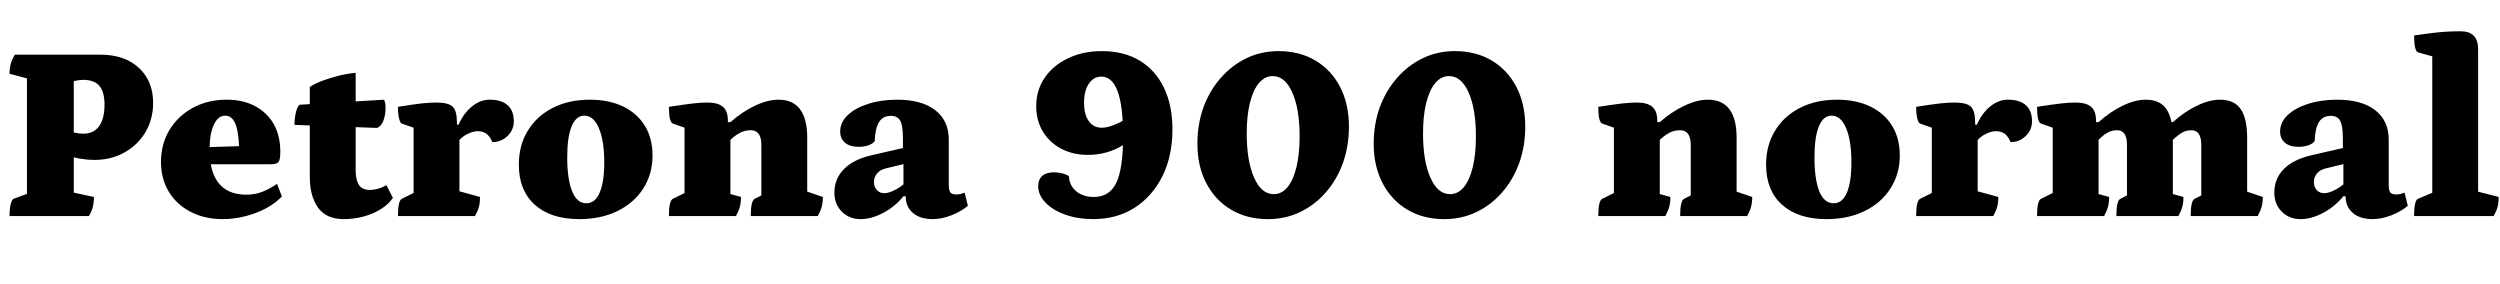 <svg xmlns="http://www.w3.org/2000/svg" xmlns:xlink="http://www.w3.org/1999/xlink" width="238.224" height="27.072"><path fill="black" d="M8.47 20.59L0.91 20.59Q0.91 19.90 1.02 19.45Q1.13 19.01 1.30 18.94L1.30 18.94L3.07 18.29L2.57 18.91L2.57 7.01L3.10 7.61L0.91 7.03Q0.91 6.50 1.03 6.07Q1.15 5.64 1.42 5.21L1.42 5.21L9.55 5.21Q11.09 5.21 12.22 5.77Q13.34 6.34 13.97 7.37Q14.59 8.40 14.59 9.82L14.59 9.82Q14.59 11.35 13.86 12.59Q13.13 13.82 11.86 14.53Q10.58 15.24 8.98 15.24L8.98 15.24Q8.38 15.24 7.70 15.13Q7.03 15.02 6.34 14.78L6.34 14.78L7.03 14.78L7.03 19.22L6.26 18.19L8.95 18.77Q8.95 19.30 8.84 19.72Q8.74 20.14 8.47 20.59L8.47 20.59ZM7.03 7.42L7.03 13.03L6.43 12.43Q6.72 12.55 7.15 12.65Q7.58 12.74 7.94 12.74L7.94 12.74Q8.59 12.74 9.05 12.42Q9.50 12.10 9.73 11.48Q9.96 10.87 9.96 9.98L9.96 9.98Q9.96 8.76 9.47 8.18Q8.98 7.61 7.92 7.61L7.92 7.61Q7.66 7.61 7.33 7.67Q7.01 7.73 6.48 7.85L6.48 7.85L7.03 7.42ZM21.22 20.88L21.22 20.88Q19.49 20.88 18.16 20.18Q16.82 19.49 16.08 18.26Q15.34 17.04 15.34 15.43L15.34 15.43Q15.34 13.73 16.15 12.38Q16.97 11.04 18.38 10.27Q19.80 9.50 21.60 9.50L21.60 9.50Q23.18 9.50 24.32 10.12Q25.46 10.73 26.09 11.83Q26.71 12.94 26.71 14.47L26.71 14.47Q26.71 15.22 26.54 15.43Q26.38 15.65 25.82 15.65L25.82 15.65L18.46 15.65L18.46 14.06L23.06 13.92L22.78 14.40Q22.78 13.27 22.63 12.52Q22.49 11.76 22.20 11.39Q21.91 11.02 21.46 11.02L21.46 11.02Q20.78 11.02 20.38 11.88Q19.97 12.74 19.97 14.23L19.97 14.23Q19.97 15.65 20.36 16.62Q20.76 17.59 21.54 18.07Q22.32 18.55 23.47 18.55L23.47 18.55Q24.24 18.55 24.91 18.31Q25.58 18.07 26.40 17.52L26.40 17.52L26.86 18.72Q26.28 19.34 25.37 19.84Q24.46 20.33 23.39 20.60Q22.32 20.88 21.22 20.88ZM32.78 20.88L32.78 20.88Q31.08 20.88 30.30 19.78Q29.52 18.67 29.52 16.87L29.52 16.87L29.52 8.28Q30 7.97 30.73 7.69Q31.46 7.42 32.29 7.21Q33.12 7.01 33.89 6.94L33.89 6.94L33.89 16.22Q33.89 17.14 34.20 17.62Q34.51 18.10 35.26 18.10L35.26 18.10Q35.59 18.10 36 17.99Q36.41 17.88 36.82 17.64L36.82 17.64L37.44 18.86Q37.03 19.46 36.30 19.92Q35.57 20.38 34.66 20.63Q33.74 20.88 32.78 20.88ZM35.93 12.19L35.93 12.19L28.06 11.90Q28.06 11.30 28.19 10.73Q28.32 10.15 28.56 9.98L28.56 9.98L36.60 9.50Q36.67 9.67 36.71 9.85Q36.74 10.03 36.74 10.22L36.74 10.22Q36.74 10.94 36.54 11.48Q36.34 12.02 35.93 12.19ZM45.26 20.59L37.92 20.59Q37.92 19.10 38.30 18.94L38.30 18.94L39.67 18.26L39.41 18.67L39.41 11.88L39.67 12.26L38.30 11.78Q38.14 11.74 38.03 11.30Q37.92 10.87 37.92 10.18L37.92 10.18Q39.41 9.94 40.22 9.85Q41.04 9.77 41.57 9.77L41.57 9.77Q42.72 9.77 43.13 10.16Q43.54 10.56 43.54 11.66L43.54 11.66L43.54 12.24L43.20 11.88L43.70 11.88Q44.18 10.78 44.98 10.14Q45.77 9.50 46.66 9.50L46.66 9.50Q47.78 9.50 48.37 10.02Q48.96 10.54 48.96 11.57L48.96 11.57Q48.96 12.38 48.36 12.96Q47.76 13.54 46.92 13.54L46.92 13.54Q46.68 12.98 46.34 12.74Q46.01 12.50 45.53 12.50L45.53 12.50Q45.07 12.50 44.50 12.79Q43.92 13.08 43.58 13.61L43.58 13.61L43.78 12.86L43.78 18.77L43.39 18.12L45.74 18.77Q45.74 19.30 45.64 19.70Q45.53 20.11 45.26 20.59L45.26 20.59ZM55.20 20.88L55.20 20.88Q52.49 20.88 50.96 19.51Q49.44 18.14 49.44 15.70L49.44 15.70Q49.44 13.85 50.29 12.46Q51.14 11.06 52.67 10.28Q54.19 9.50 56.21 9.50L56.21 9.50Q58.03 9.50 59.38 10.15Q60.72 10.80 61.45 11.99Q62.18 13.18 62.18 14.81L62.18 14.81Q62.18 16.58 61.30 17.96Q60.41 19.34 58.84 20.11Q57.26 20.88 55.20 20.88ZM55.87 19.37L55.87 19.37Q56.71 19.37 57.14 18.36Q57.58 17.35 57.58 15.48L57.58 15.48Q57.58 13.42 57.07 12.22Q56.57 11.02 55.68 11.02L55.68 11.02Q54.89 11.02 54.47 12.04Q54.05 13.06 54.05 14.98L54.05 14.98Q54.05 17.09 54.52 18.23Q54.98 19.37 55.87 19.37ZM70.13 20.59L63.74 20.59Q63.74 19.10 64.13 18.94L64.13 18.94L65.50 18.26L65.23 18.67L65.23 11.88L65.50 12.26L64.13 11.78Q63.74 11.66 63.74 10.18L63.74 10.18Q65.16 9.96 66 9.86Q66.84 9.77 67.39 9.77L67.39 9.77Q68.42 9.77 68.89 10.18Q69.36 10.58 69.36 11.50L69.36 11.50L69.36 11.69L69.26 11.64L69.60 11.64Q70.75 10.63 71.95 10.07Q73.15 9.50 74.18 9.50L74.18 9.50Q76.92 9.50 76.92 13.13L76.92 13.13L76.92 18.55L76.66 18.17L78.41 18.77Q78.41 19.30 78.30 19.70Q78.19 20.11 77.93 20.59L77.93 20.59L71.54 20.59Q71.54 19.10 71.93 18.94L71.93 18.94L72.79 18.50L72.55 18.91L72.55 13.82Q72.55 12.41 71.54 12.41L71.54 12.41Q71.02 12.41 70.58 12.62Q70.15 12.84 69.88 13.08Q69.60 13.32 69.53 13.39L69.53 13.39L69.60 13.03L69.60 18.77L69.31 18.41L70.61 18.77Q70.61 19.30 70.50 19.70Q70.39 20.11 70.13 20.59L70.13 20.59ZM82.01 20.88L82.01 20.88Q80.93 20.88 80.22 20.17Q79.51 19.46 79.51 18.36L79.51 18.36Q79.51 17.02 80.44 16.09Q81.36 15.17 83.11 14.78L83.11 14.78L86.33 14.04L86.04 14.52L86.04 13.20Q86.04 12.00 85.79 11.52Q85.54 11.04 84.89 11.04L84.89 11.04Q84.14 11.04 83.77 11.62Q83.40 12.19 83.35 13.46L83.35 13.46Q83.16 13.70 82.74 13.85Q82.32 13.99 81.82 13.99L81.82 13.99Q80.98 13.99 80.52 13.60Q80.06 13.20 80.06 12.53L80.06 12.53Q80.06 11.66 80.77 10.98Q81.48 10.30 82.72 9.90Q83.95 9.50 85.49 9.50L85.49 9.50Q87.84 9.50 89.12 10.50Q90.41 11.50 90.41 13.32L90.41 13.32L90.41 17.69Q90.41 18.14 90.56 18.34Q90.72 18.53 91.15 18.53L91.15 18.53Q91.37 18.53 91.58 18.47Q91.80 18.41 91.92 18.36L91.92 18.36L92.23 19.61Q91.58 20.16 90.65 20.52Q89.71 20.88 88.90 20.88L88.90 20.88Q87.67 20.88 86.99 20.29Q86.30 19.70 86.30 18.70L86.30 18.70L86.09 18.70Q85.30 19.68 84.17 20.28Q83.04 20.88 82.01 20.88ZM84.26 18.41L84.26 18.41Q84.72 18.41 85.38 18.05Q86.04 17.69 86.47 17.21L86.47 17.21L86.09 18.07L86.09 15.46L86.54 15.53L84.48 16.03Q83.90 16.15 83.59 16.51Q83.28 16.87 83.28 17.35L83.28 17.35Q83.28 17.81 83.56 18.11Q83.83 18.41 84.26 18.41ZM105 4.87L105 4.87Q107.09 4.87 108.59 5.77Q110.09 6.67 110.90 8.34Q111.72 10.01 111.72 12.34L111.72 12.34Q111.72 14.88 110.76 16.80Q109.80 18.72 108.11 19.80Q106.42 20.88 104.16 20.88L104.16 20.88Q102.72 20.88 101.53 20.46Q100.34 20.04 99.64 19.32Q98.93 18.60 98.93 17.74L98.93 17.74Q98.93 17.11 99.32 16.76Q99.72 16.42 100.42 16.42L100.42 16.42Q100.82 16.42 101.24 16.52Q101.66 16.63 101.86 16.80L101.86 16.80Q101.90 17.69 102.56 18.23Q103.22 18.77 104.23 18.77L104.23 18.77Q105.72 18.77 106.37 17.42Q107.02 16.08 107.02 12.96L107.02 12.96Q107.02 7.30 104.95 7.30L104.95 7.30Q104.21 7.30 103.75 7.98Q103.30 8.66 103.30 9.79L103.30 9.79Q103.30 10.90 103.74 11.53Q104.18 12.17 104.98 12.17L104.98 12.17Q105.43 12.17 106.01 11.96Q106.58 11.76 107.12 11.44Q107.66 11.11 108 10.75L108 10.75L107.98 12.89Q107.64 13.42 106.97 13.85Q106.30 14.28 105.44 14.52Q104.59 14.76 103.68 14.76L103.68 14.76Q102.24 14.76 101.12 14.17Q100.01 13.58 99.37 12.53Q98.74 11.47 98.74 10.13L98.74 10.13Q98.74 8.59 99.54 7.42Q100.34 6.24 101.76 5.56Q103.18 4.87 105 4.87ZM120.82 20.88L120.82 20.88Q118.82 20.88 117.31 19.98Q115.80 19.08 114.95 17.46Q114.10 15.84 114.10 13.70L114.10 13.70Q114.10 11.83 114.68 10.22Q115.27 8.62 116.33 7.42Q117.38 6.22 118.79 5.54Q120.19 4.87 121.82 4.87L121.82 4.87Q123.84 4.87 125.35 5.77Q126.86 6.67 127.70 8.29Q128.54 9.91 128.54 12.07L128.54 12.07Q128.54 13.94 127.96 15.55Q127.37 17.16 126.32 18.35Q125.28 19.54 123.88 20.21Q122.47 20.88 120.82 20.88ZM121.37 18.50L121.37 18.50Q122.14 18.50 122.69 17.83Q123.24 17.16 123.54 15.92Q123.84 14.69 123.84 13.01L123.84 13.01Q123.84 10.37 123.14 8.81Q122.45 7.25 121.27 7.25L121.27 7.25Q120.53 7.25 119.96 7.92Q119.40 8.59 119.10 9.82Q118.80 11.04 118.80 12.72L118.80 12.72Q118.80 15.34 119.50 16.92Q120.19 18.50 121.37 18.50ZM137.62 20.88L137.62 20.88Q135.62 20.88 134.11 19.98Q132.60 19.08 131.75 17.46Q130.90 15.84 130.90 13.70L130.90 13.70Q130.90 11.83 131.48 10.22Q132.07 8.62 133.13 7.42Q134.18 6.22 135.59 5.54Q136.99 4.87 138.62 4.87L138.62 4.87Q140.64 4.87 142.15 5.77Q143.66 6.67 144.50 8.29Q145.34 9.91 145.34 12.07L145.34 12.07Q145.34 13.94 144.76 15.55Q144.17 17.16 143.12 18.35Q142.08 19.54 140.68 20.21Q139.27 20.88 137.62 20.88ZM138.17 18.50L138.17 18.50Q138.94 18.50 139.49 17.83Q140.04 17.16 140.34 15.92Q140.64 14.69 140.64 13.01L140.64 13.01Q140.64 10.37 139.94 8.81Q139.25 7.25 138.07 7.25L138.07 7.25Q137.33 7.25 136.76 7.92Q136.20 8.59 135.90 9.82Q135.60 11.04 135.60 12.72L135.60 12.72Q135.60 15.34 136.30 16.92Q136.99 18.50 138.17 18.50ZM158.69 20.59L152.30 20.59Q152.30 19.10 152.69 18.94L152.69 18.94L154.06 18.26L153.79 18.67L153.79 11.88L154.06 12.26L152.69 11.78Q152.30 11.66 152.30 10.18L152.30 10.18Q153.72 9.96 154.56 9.86Q155.40 9.77 155.95 9.77L155.95 9.77Q156.98 9.77 157.45 10.18Q157.92 10.58 157.92 11.50L157.92 11.50L157.92 11.69L157.82 11.64L158.16 11.64Q159.31 10.63 160.51 10.07Q161.71 9.50 162.74 9.50L162.74 9.50Q165.48 9.50 165.48 13.13L165.48 13.13L165.48 18.55L165.22 18.17L166.97 18.77Q166.97 19.30 166.86 19.70Q166.75 20.11 166.49 20.59L166.49 20.59L160.10 20.59Q160.10 19.10 160.49 18.94L160.49 18.94L161.35 18.50L161.11 18.91L161.11 13.82Q161.11 12.41 160.10 12.41L160.10 12.41Q159.58 12.41 159.14 12.62Q158.71 12.84 158.44 13.08Q158.16 13.32 158.09 13.39L158.09 13.39L158.16 13.03L158.16 18.77L157.87 18.41L159.17 18.77Q159.17 19.30 159.06 19.70Q158.95 20.11 158.69 20.59L158.69 20.59ZM174.05 20.88L174.05 20.88Q171.34 20.88 169.81 19.51Q168.29 18.14 168.29 15.70L168.29 15.70Q168.29 13.85 169.14 12.46Q169.99 11.06 171.52 10.28Q173.04 9.50 175.06 9.50L175.06 9.50Q176.88 9.50 178.22 10.15Q179.57 10.80 180.30 11.99Q181.03 13.18 181.03 14.81L181.03 14.81Q181.03 16.58 180.14 17.96Q179.26 19.34 177.68 20.11Q176.11 20.88 174.05 20.88ZM174.72 19.37L174.72 19.37Q175.56 19.37 175.99 18.36Q176.42 17.35 176.42 15.48L176.42 15.48Q176.42 13.42 175.92 12.22Q175.42 11.02 174.53 11.02L174.53 11.02Q173.74 11.02 173.32 12.04Q172.90 13.06 172.90 14.98L172.90 14.98Q172.90 17.09 173.36 18.23Q173.83 19.37 174.72 19.37ZM189.94 20.59L182.59 20.59Q182.59 19.10 182.98 18.94L182.98 18.94L184.34 18.26L184.08 18.67L184.08 11.88L184.34 12.26L182.98 11.78Q182.81 11.74 182.70 11.30Q182.59 10.87 182.59 10.18L182.59 10.18Q184.08 9.94 184.90 9.85Q185.71 9.77 186.24 9.77L186.24 9.77Q187.39 9.77 187.80 10.16Q188.21 10.56 188.21 11.66L188.21 11.66L188.21 12.24L187.87 11.88L188.38 11.88Q188.86 10.78 189.65 10.14Q190.44 9.50 191.33 9.50L191.33 9.50Q192.46 9.50 193.04 10.02Q193.63 10.54 193.63 11.57L193.63 11.57Q193.63 12.38 193.03 12.96Q192.43 13.54 191.59 13.54L191.59 13.54Q191.35 12.98 191.02 12.74Q190.68 12.50 190.20 12.50L190.20 12.50Q189.74 12.50 189.17 12.79Q188.59 13.08 188.26 13.61L188.26 13.61L188.45 12.86L188.45 18.77L188.06 18.12L190.42 18.77Q190.42 19.30 190.31 19.70Q190.20 20.11 189.94 20.59L189.94 20.59ZM200.50 20.59L194.11 20.59Q194.11 19.10 194.50 18.94L194.50 18.94L195.86 18.26L195.60 18.67L195.60 11.88L195.86 12.26L194.50 11.78Q194.11 11.66 194.11 10.18L194.11 10.18Q195.53 9.96 196.37 9.86Q197.21 9.77 197.76 9.77L197.76 9.77Q198.79 9.77 199.26 10.18Q199.73 10.58 199.73 11.50L199.73 11.50L199.73 11.69L199.63 11.64L199.97 11.64Q201.10 10.63 202.27 10.07Q203.45 9.50 204.48 9.50L204.48 9.50Q205.82 9.50 206.44 10.40Q207.05 11.30 207.05 13.15L207.05 13.15L207.05 18.77L206.76 18.41L208.06 18.77Q208.06 19.30 207.95 19.70Q207.84 20.11 207.58 20.59L207.58 20.59L201.67 20.59Q201.67 19.10 202.06 18.94L202.06 18.94L202.92 18.50L202.68 18.91L202.68 13.82Q202.68 12.41 201.74 12.41L201.74 12.41Q201.26 12.41 200.87 12.62Q200.47 12.84 200.22 13.08Q199.97 13.32 199.90 13.39L199.90 13.39L199.97 13.03L199.97 18.77L199.68 18.41L200.98 18.77Q200.98 19.30 200.87 19.70Q200.76 20.11 200.50 20.59L200.50 20.59ZM215.14 20.59L208.75 20.59Q208.75 19.10 209.14 18.94L209.14 18.94L210.00 18.50L209.76 18.91L209.76 13.82Q209.76 12.41 208.82 12.41L208.82 12.41Q208.20 12.41 207.72 12.77Q207.24 13.13 207.05 13.32L207.05 13.32L206.64 11.64L207.05 11.64Q208.18 10.63 209.35 10.07Q210.53 9.50 211.56 9.50L211.56 9.50Q212.90 9.50 213.52 10.40Q214.13 11.30 214.13 13.13L214.13 13.13L214.13 18.55L213.86 18.17L215.62 18.77Q215.62 19.30 215.51 19.70Q215.40 20.11 215.14 20.59L215.14 20.59ZM219.22 20.88L219.22 20.88Q218.14 20.88 217.43 20.17Q216.72 19.46 216.72 18.36L216.72 18.36Q216.72 17.02 217.64 16.09Q218.57 15.17 220.32 14.78L220.32 14.78L223.54 14.04L223.25 14.52L223.25 13.20Q223.25 12.00 223.00 11.52Q222.74 11.04 222.10 11.04L222.10 11.04Q221.35 11.04 220.98 11.62Q220.61 12.19 220.56 13.46L220.56 13.46Q220.37 13.70 219.95 13.85Q219.53 13.99 219.02 13.99L219.02 13.99Q218.18 13.99 217.73 13.60Q217.27 13.20 217.27 12.53L217.27 12.53Q217.27 11.66 217.98 10.98Q218.69 10.30 219.92 9.90Q221.16 9.50 222.70 9.50L222.70 9.50Q225.05 9.50 226.33 10.50Q227.62 11.50 227.62 13.32L227.62 13.32L227.62 17.69Q227.62 18.14 227.77 18.34Q227.93 18.53 228.36 18.53L228.36 18.53Q228.58 18.53 228.79 18.47Q229.01 18.41 229.13 18.36L229.13 18.36L229.44 19.61Q228.79 20.16 227.86 20.52Q226.92 20.88 226.10 20.88L226.10 20.88Q224.88 20.88 224.20 20.29Q223.51 19.70 223.51 18.70L223.51 18.70L223.30 18.70Q222.50 19.68 221.38 20.28Q220.25 20.88 219.22 20.88ZM221.47 18.41L221.47 18.41Q221.93 18.41 222.59 18.05Q223.25 17.69 223.68 17.21L223.68 17.21L223.30 18.07L223.30 15.46L223.75 15.53L221.69 16.03Q221.11 16.15 220.80 16.51Q220.49 16.87 220.49 17.35L220.49 17.35Q220.49 17.81 220.76 18.11Q221.04 18.41 221.47 18.41ZM237.62 20.59L230.04 20.59Q230.04 19.80 230.14 19.40Q230.23 19.01 230.42 18.94L230.42 18.94L232.03 18.26L231.77 18.67L231.77 5.09L232.06 5.45L230.42 4.99Q230.04 4.87 230.04 3.38L230.04 3.38Q231.10 3.22 232.16 3.10Q233.23 2.98 234.48 2.98L234.48 2.98Q236.14 2.98 236.14 4.70L236.14 4.70L236.14 18.55L235.85 18.19L238.10 18.77Q238.10 19.30 238.00 19.70Q237.89 20.11 237.62 20.59L237.62 20.59Z"/></svg>